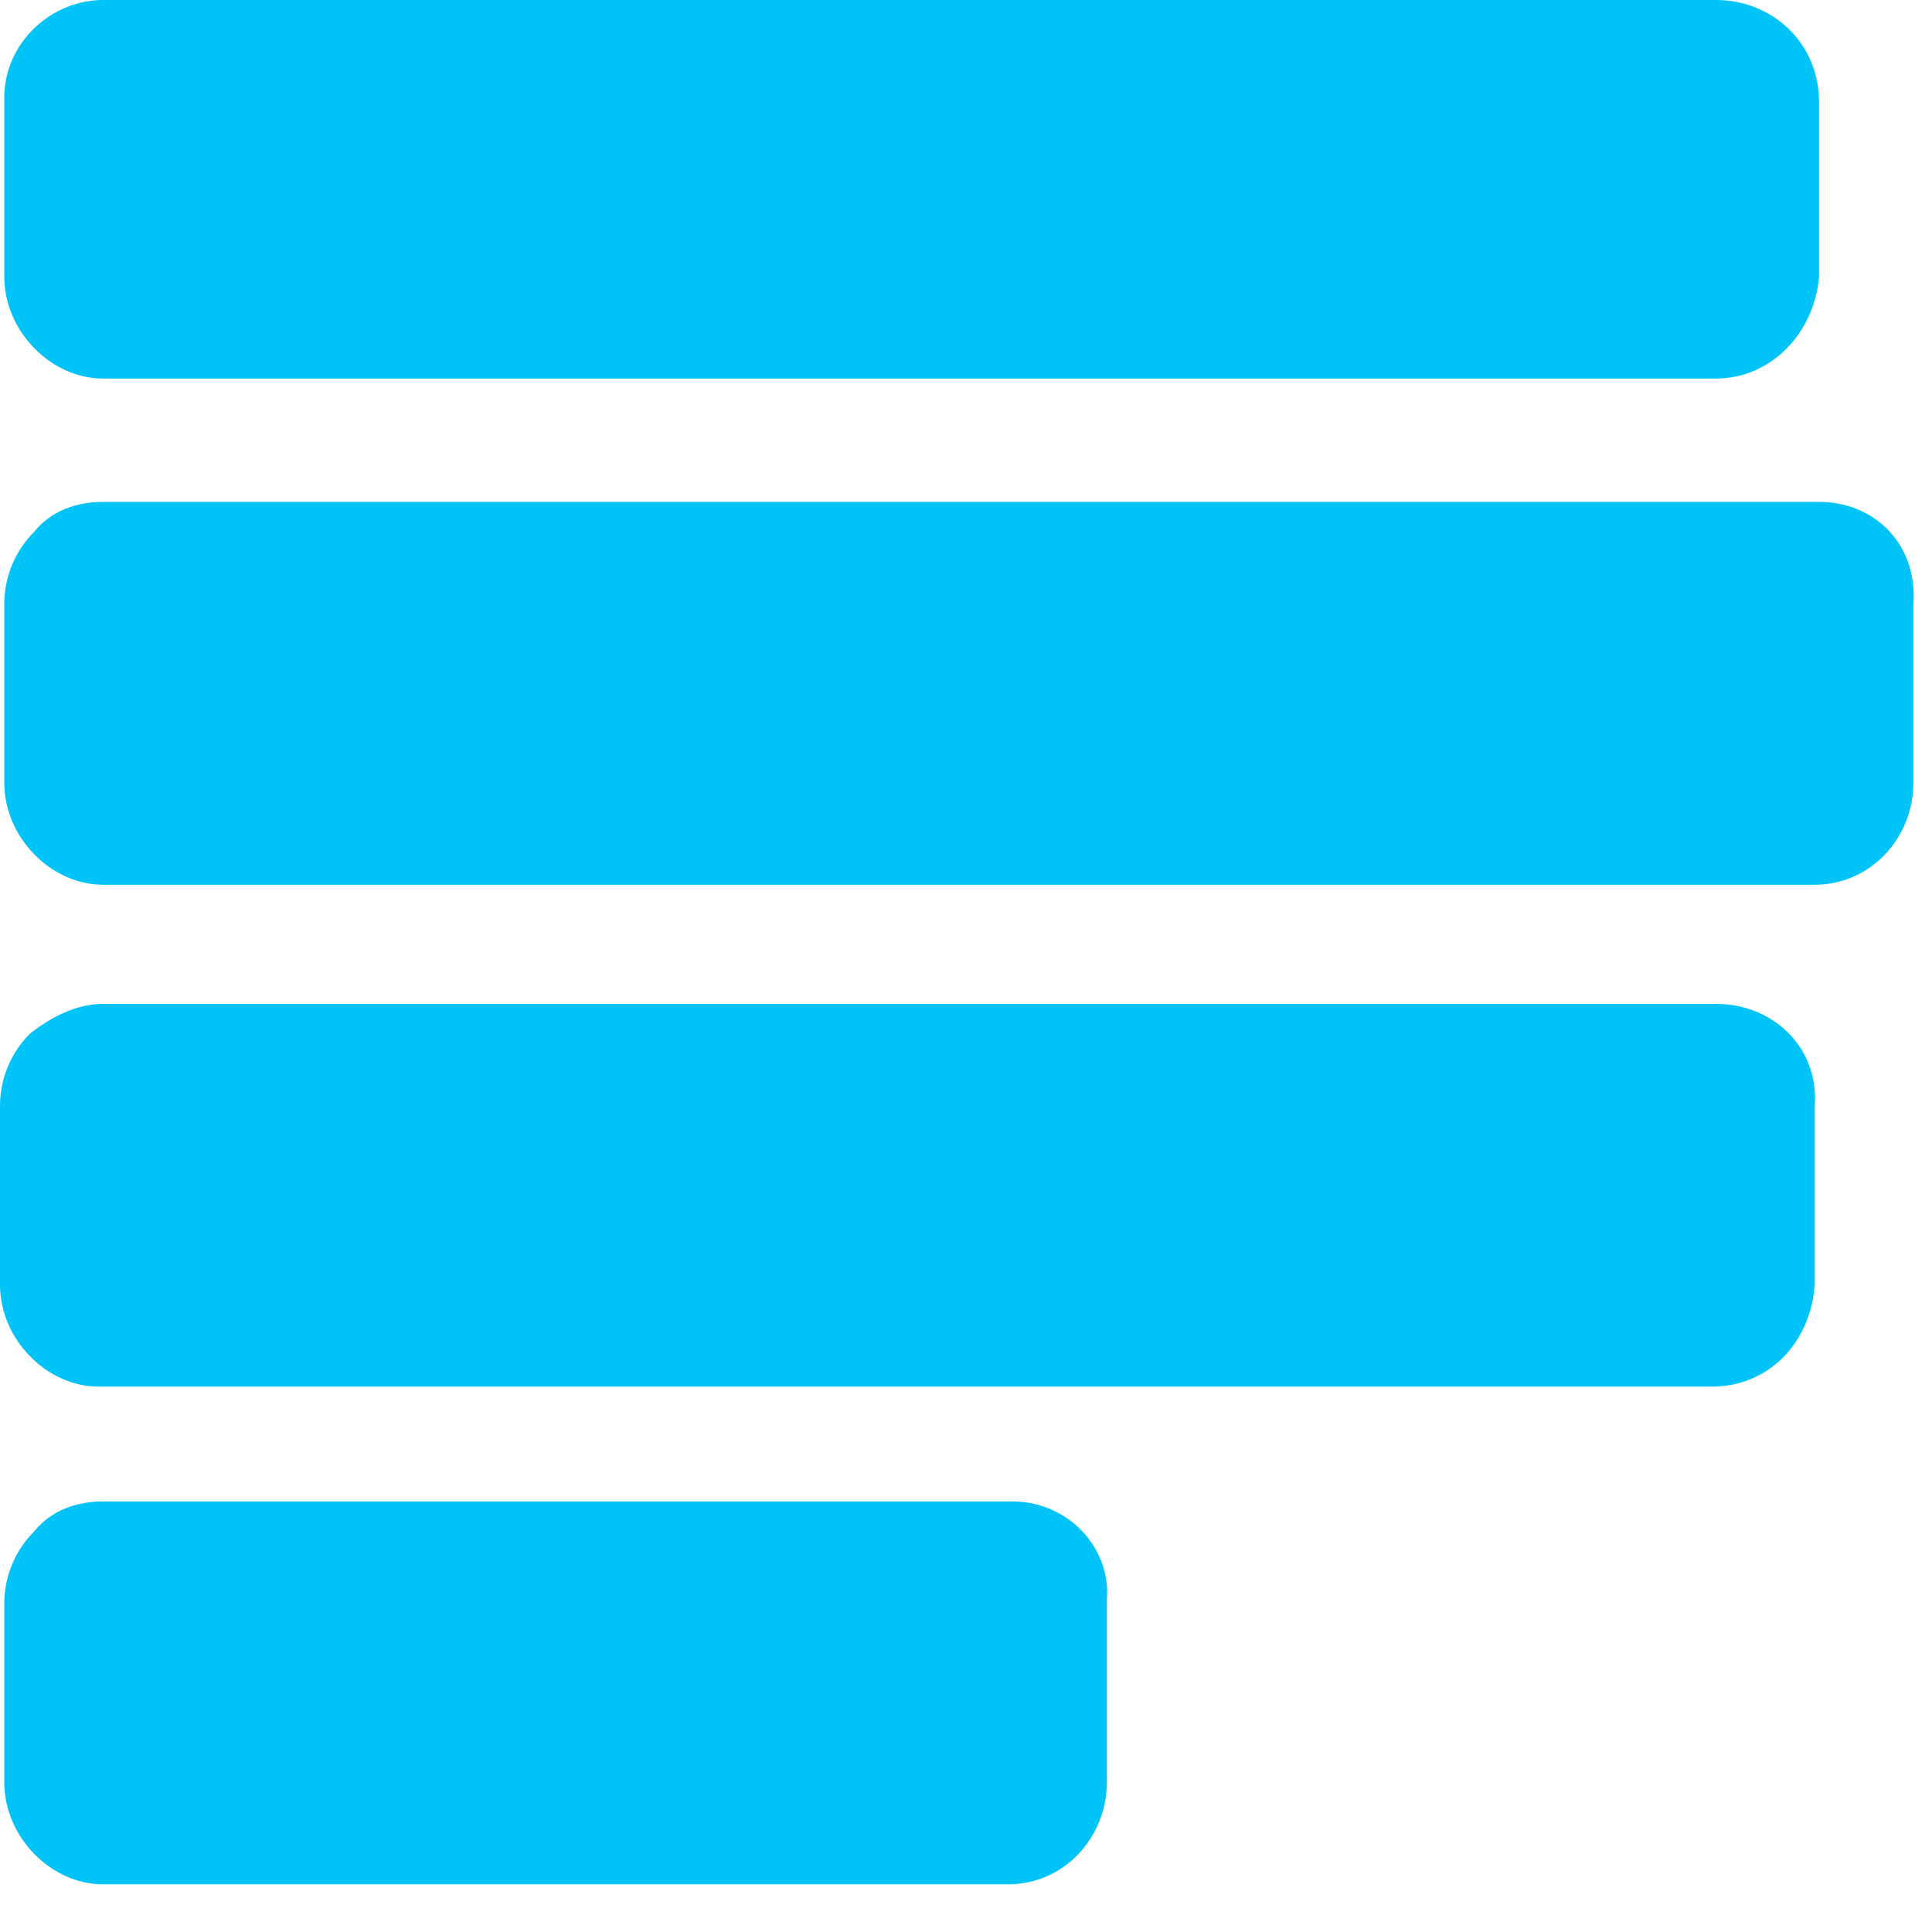 <svg width="32" height="32" viewBox="0 0 32 32" fill="none" xmlns="http://www.w3.org/2000/svg">
<path d="M28.423 0H1.705C0.853 0 0.071 0.705 0.071 1.62V4.579C0.071 5.495 0.853 6.27 1.705 6.27H28.423C29.347 6.27 30.058 5.495 30.129 4.579V1.691C30.129 0.705 29.347 0 28.423 0ZM28.423 16.627H1.705C1.279 16.627 0.853 16.838 0.497 17.12C0.213 17.401 0 17.824 0 18.317V21.276C0 22.192 0.782 22.967 1.634 22.967H28.352C29.276 22.967 29.987 22.263 30.058 21.276V18.317C30.129 17.331 29.347 16.627 28.423 16.627ZM16.77 24.869H1.705C1.279 24.869 0.853 25.01 0.568 25.363C0.284 25.644 0.071 26.067 0.071 26.56V29.519C0.071 30.435 0.853 31.21 1.705 31.21H16.699C17.622 31.21 18.333 30.435 18.333 29.519V26.49C18.404 25.644 17.694 24.869 16.77 24.869ZM30.129 8.313H1.705C1.279 8.313 0.853 8.454 0.568 8.806C0.284 9.088 0.071 9.511 0.071 10.004V12.963C0.071 13.879 0.853 14.654 1.705 14.654H30.058C30.981 14.654 31.692 13.879 31.692 12.963V10.004C31.763 9.018 31.052 8.313 30.129 8.313Z" fill="#00C3F7"/>
</svg>
